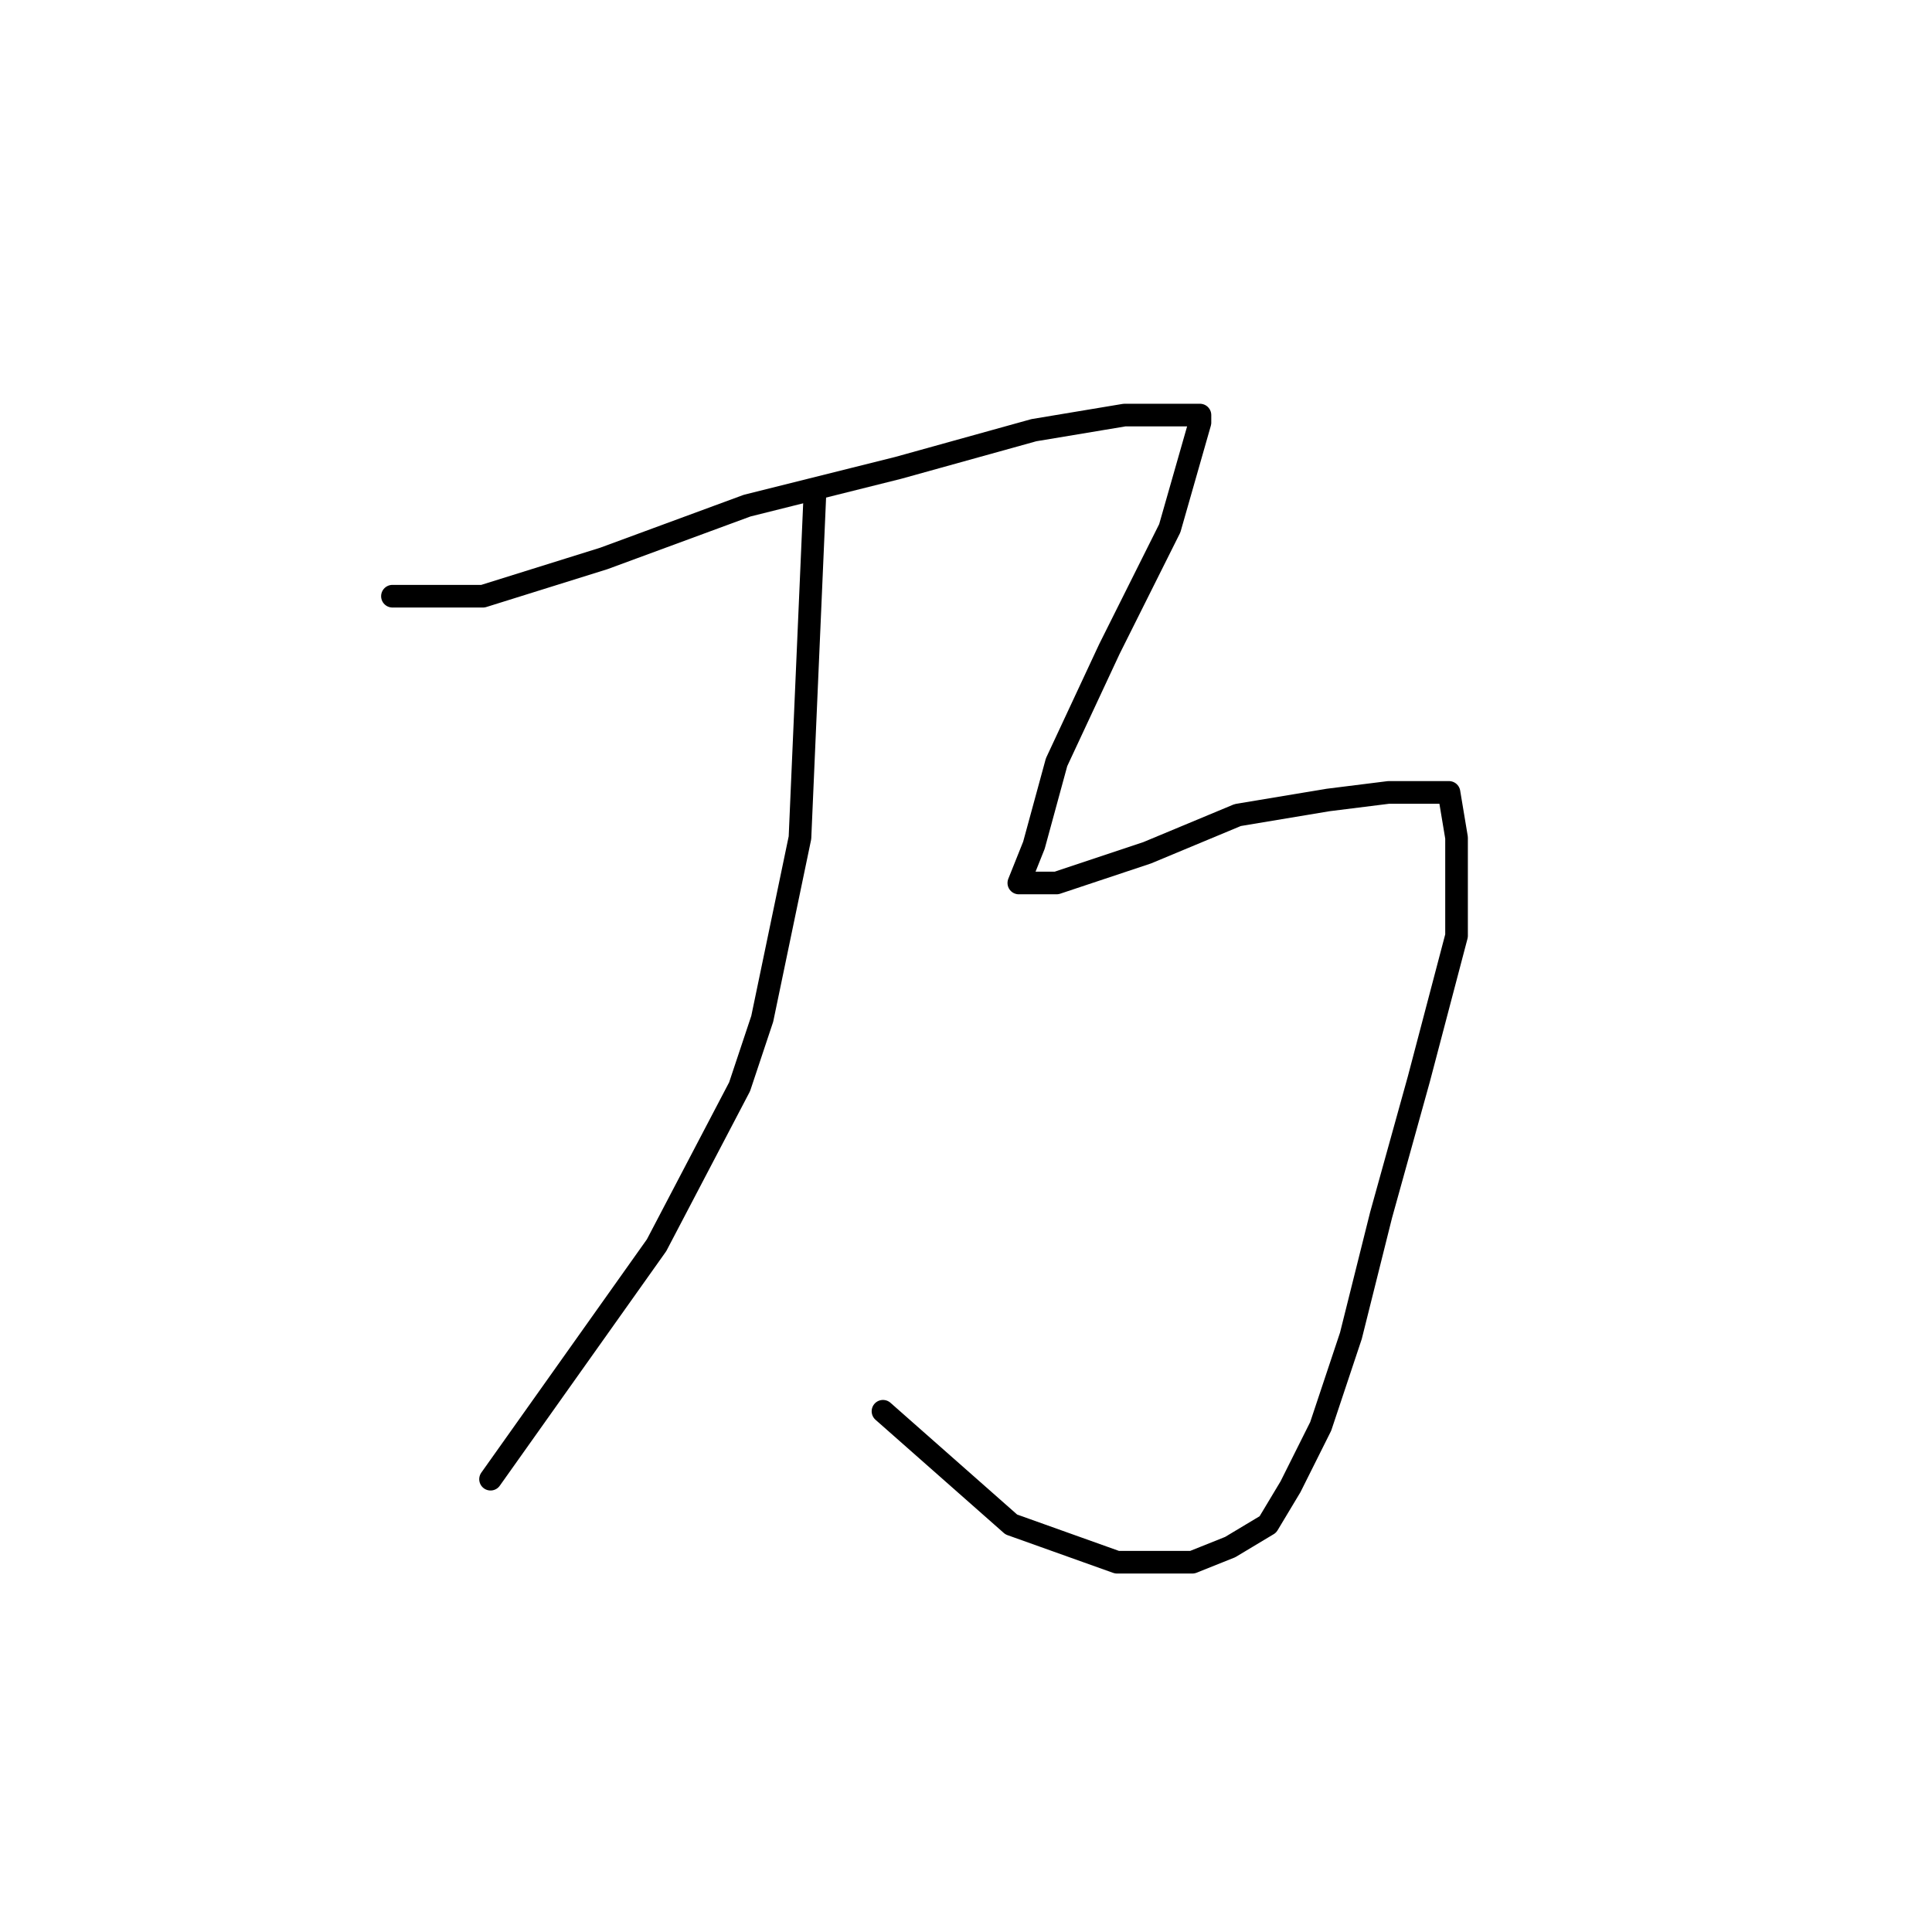 <?xml version="1.0" standalone="no"?>
    <svg width="256" height="256" xmlns="http://www.w3.org/2000/svg" version="1.1">
    <polyline stroke="black" stroke-width="3" stroke-linecap="round" fill="transparent" stroke-linejoin="round" points="52 79 58 79 64 79 80 74 99 67 119 62 137 57 149 55 157 55 159 55 159 56 155 70 147 86 140 101 137 112 135 117 137 117 140 117 152 113 164 108 176 106 184 105 189 105 192 105 193 111 193 124 188 143 183 161 179 177 175 189 171 197 168 202 163 205 158 207 148 207 134 202 117 187 117 187 " />
        <polyline stroke="black" stroke-width="3" stroke-linecap="round" fill="transparent" stroke-linejoin="round" points="108 65 107 88 106 111 101 135 98 144 87 165 65 196 65 196 " />
        </svg>